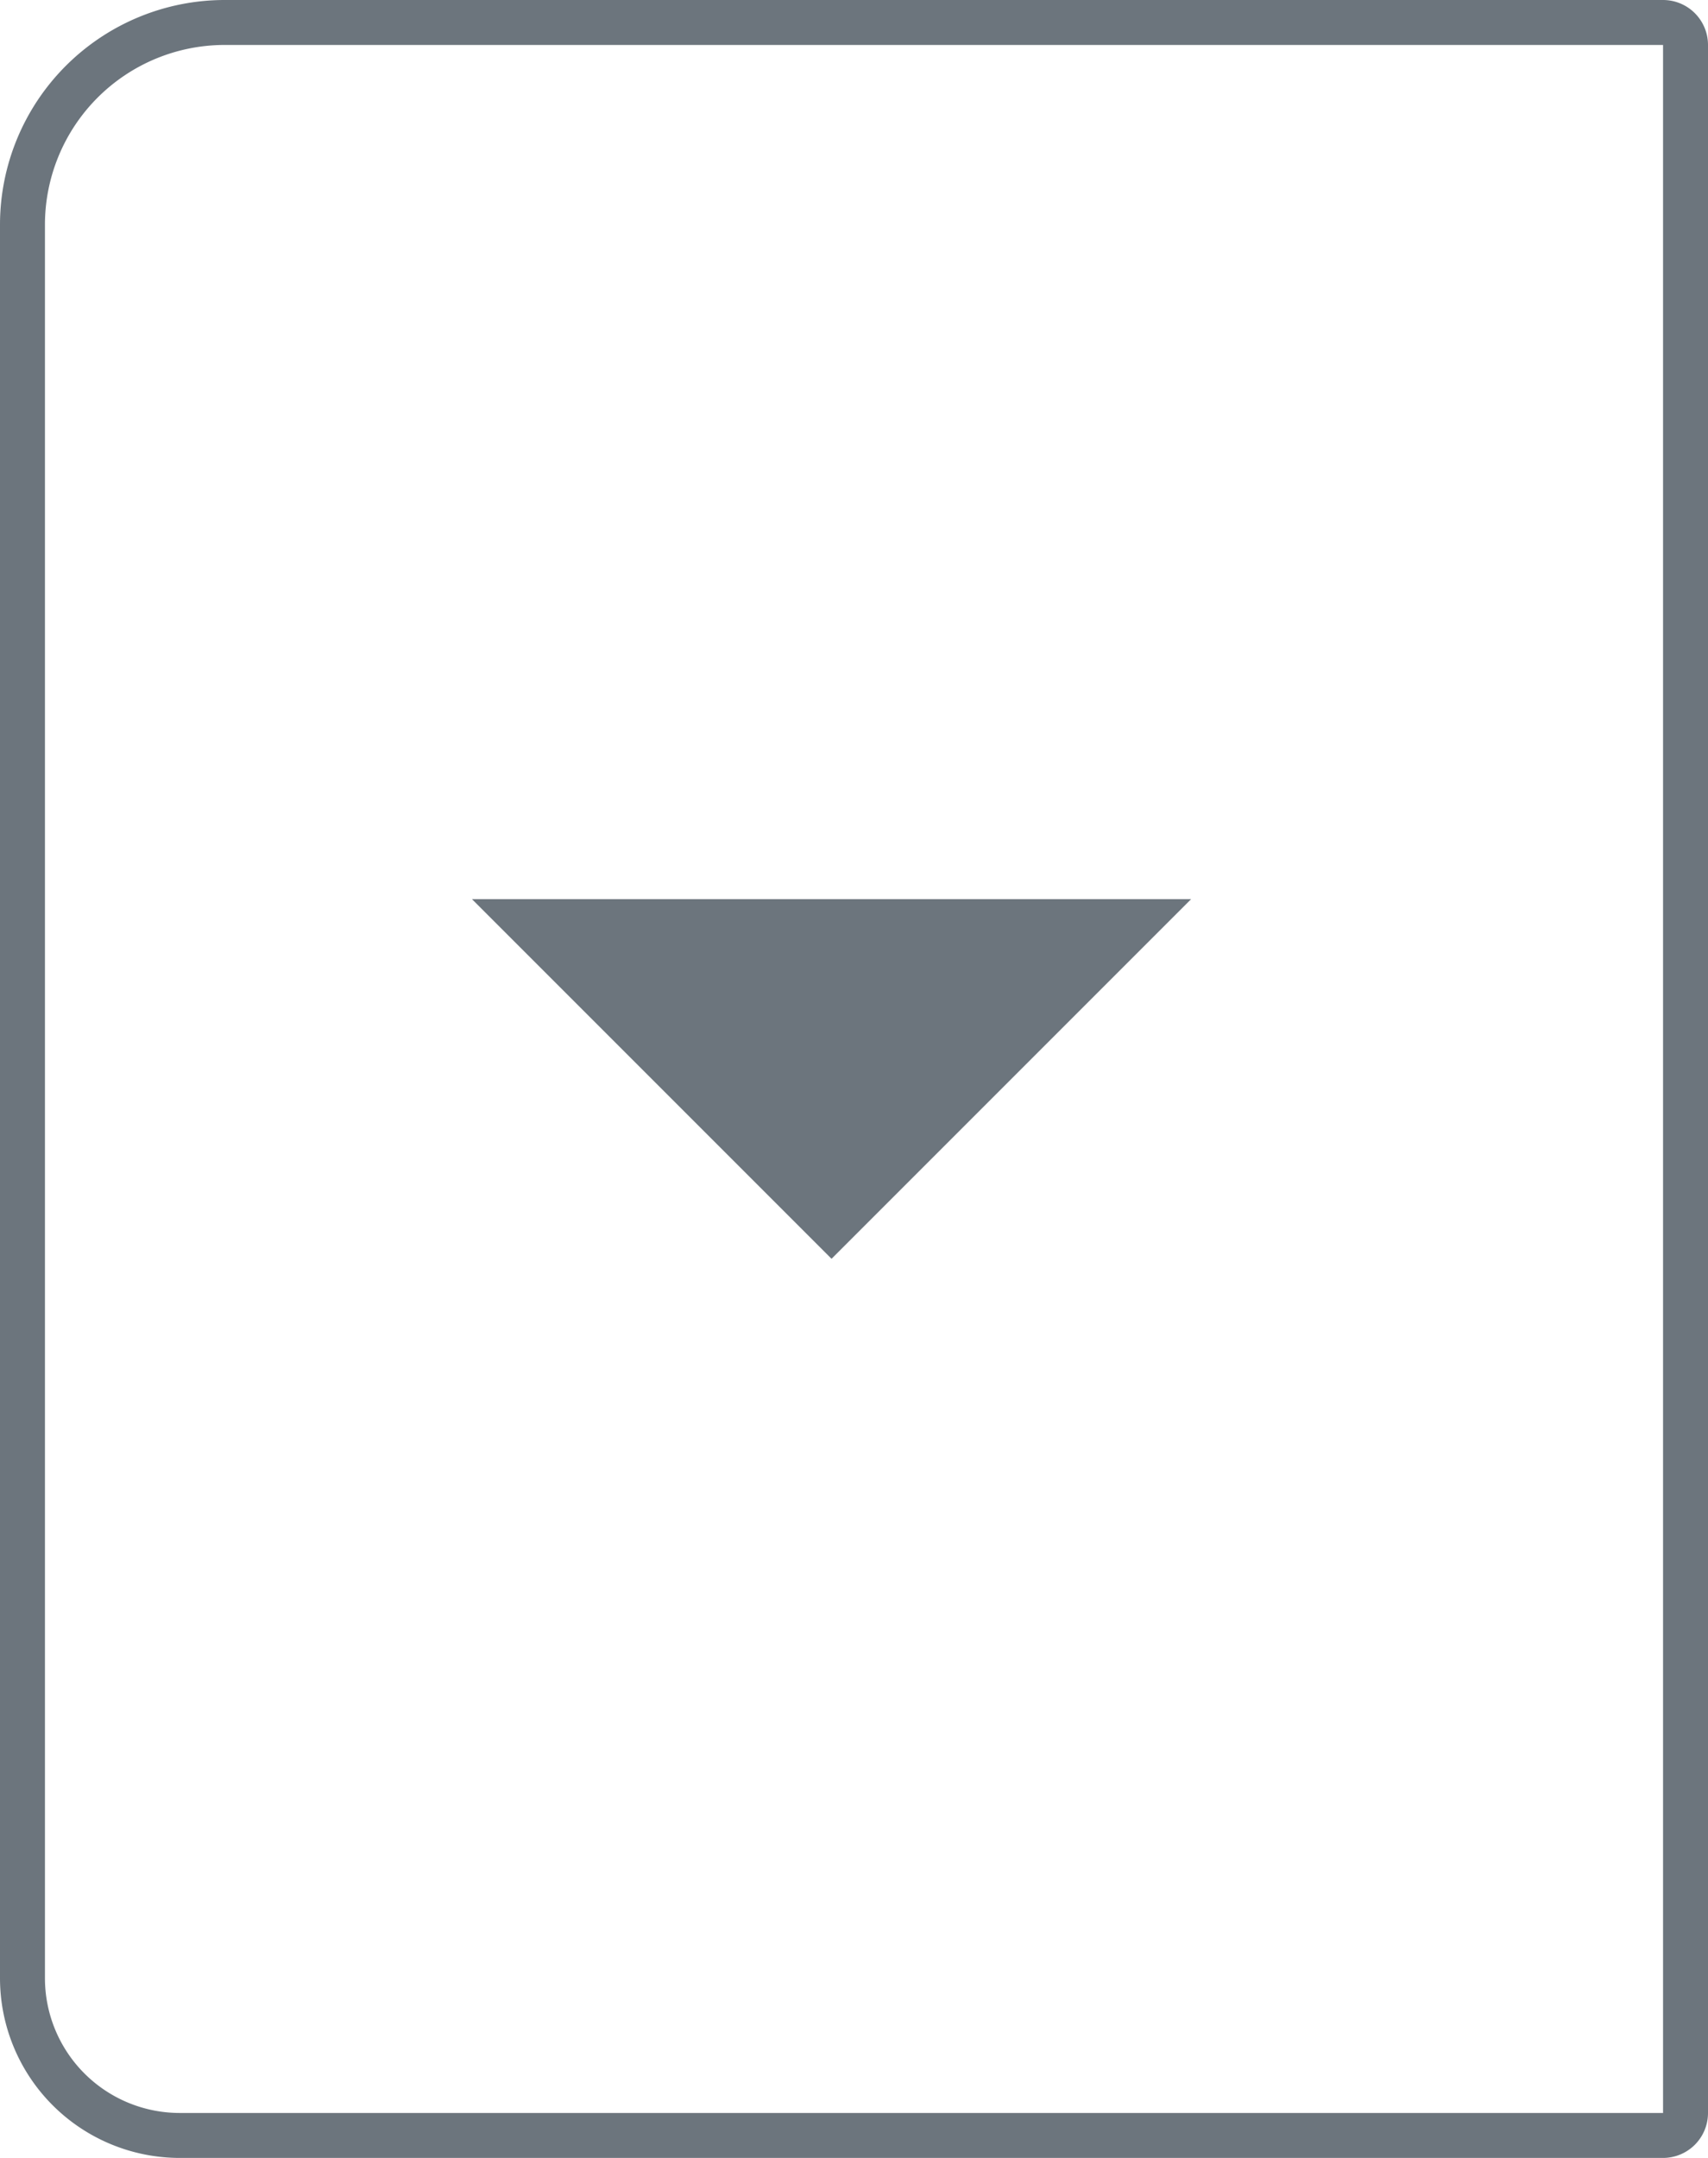 <svg id="Dropdown_Split_Left_Large" data-name="Dropdown/Split/Left/Large" xmlns="http://www.w3.org/2000/svg" width="38" height="48" viewBox="0 0 38 48">
  <g id="Style" fill="none" stroke="#6c757d" stroke-width="1">
    <path d="M5,0H38a0,0,0,0,1,0,0V48a0,0,0,0,1,0,0H4a4,4,0,0,1-4-4V5A5,5,0,0,1,5,0Z" stroke="none"/>
    <path d="M5,.5H37a.5.5,0,0,1,.5.5V47a.5.5,0,0,1-.5.5H4A3.5,3.5,0,0,1,.5,44V5A4.5,4.5,0,0,1,5,.5Z" fill="none"/>
  </g>
  <g id="icon_dropdown_arrow_large" data-name="icon/dropdown arrow/large" transform="translate(10.5 16)">
    <rect id="Dropdown_Button_Ω_Carot_Down_background" data-name="Dropdown/Button/Ω/Carot/Down background" width="16" height="16" fill="none"/>
    <path id="Mask" d="M0,0H16L8,8Z" transform="translate(0 4)" fill="#6c757d"/>
  </g>
</svg>
